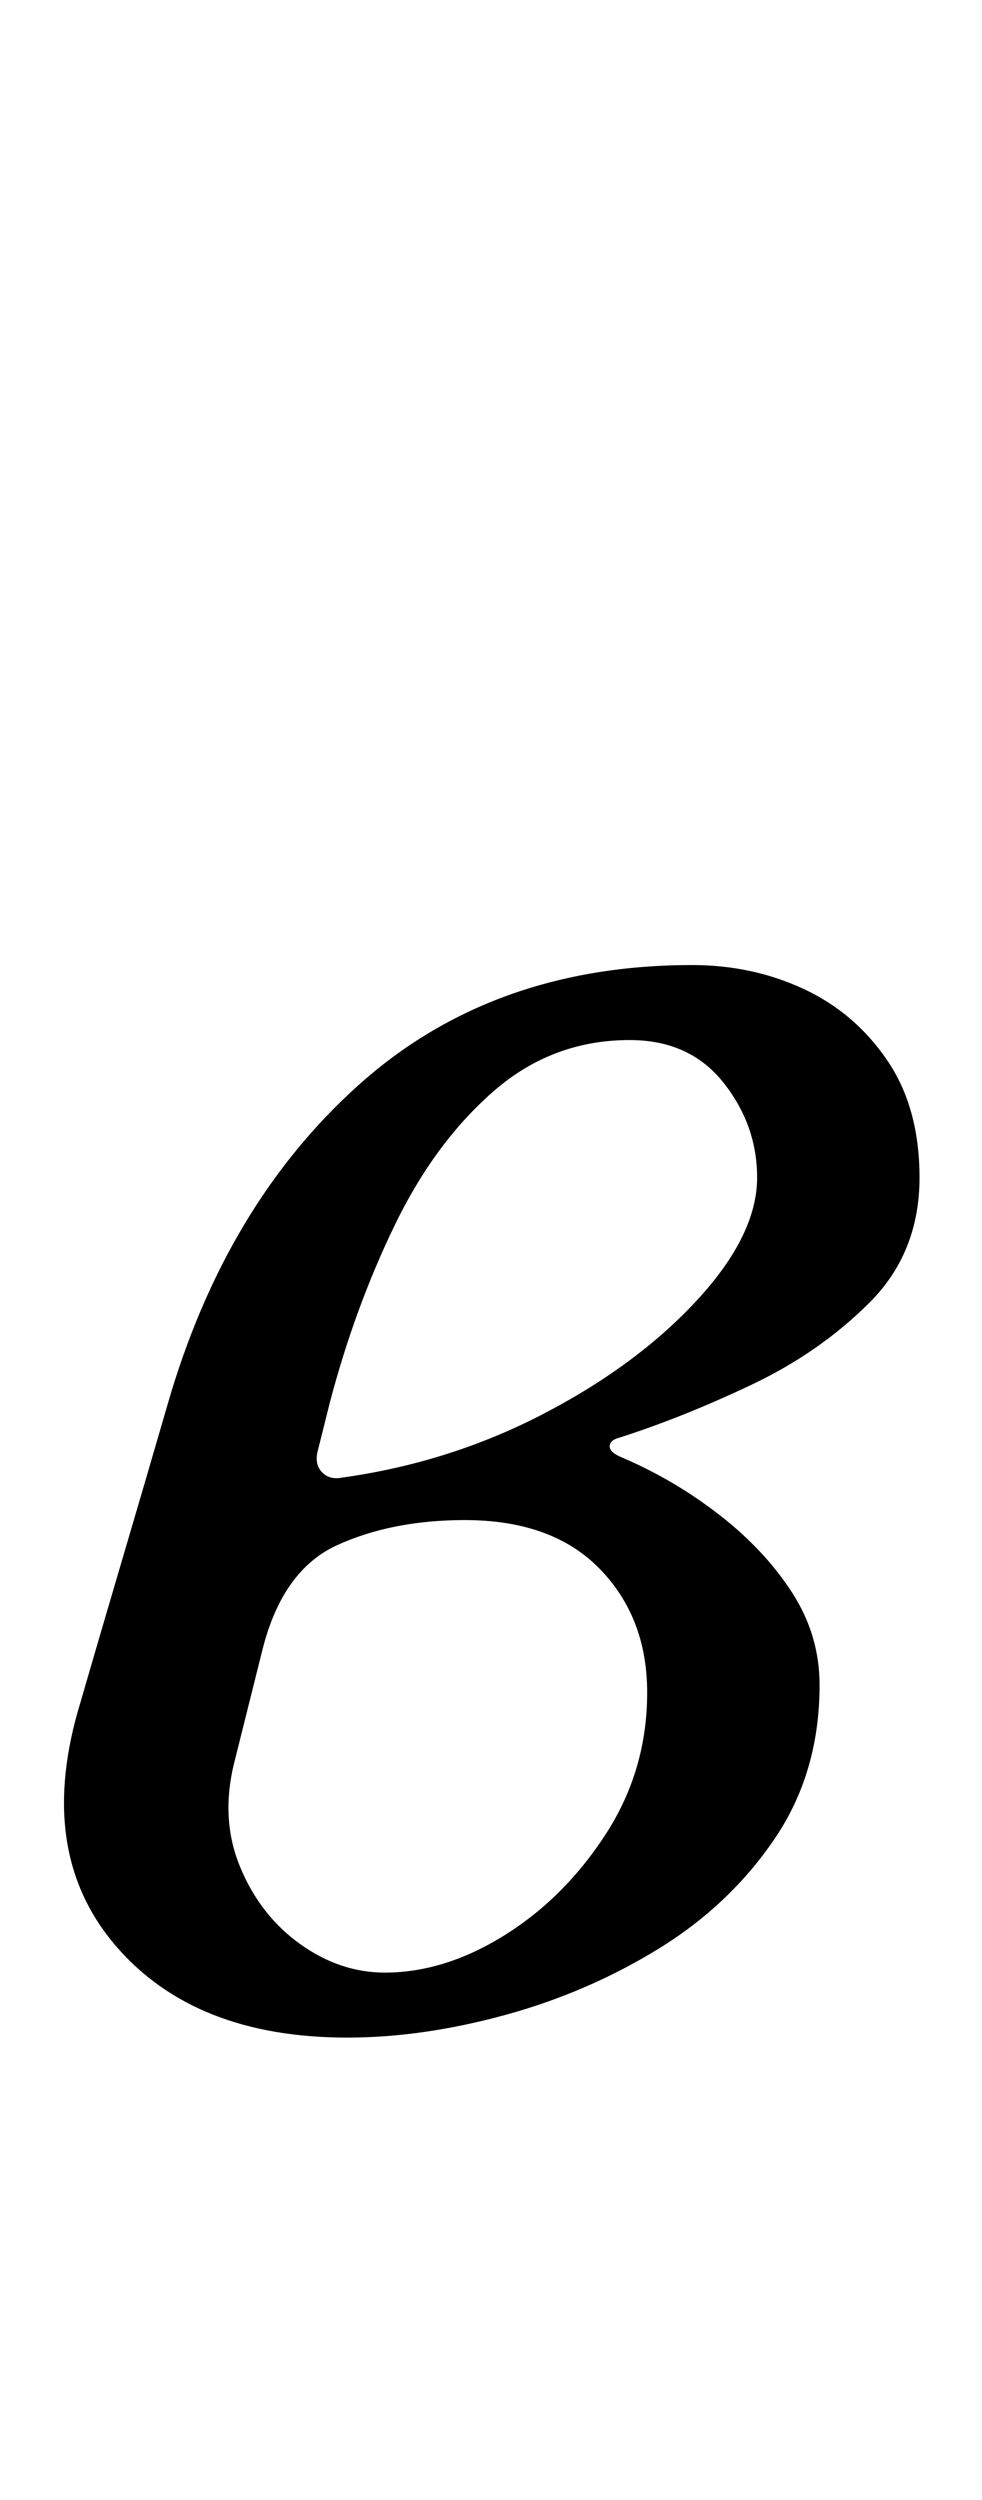 <?xml version="1.0" standalone="no"?>
<!DOCTYPE svg PUBLIC "-//W3C//DTD SVG 1.1//EN" "http://www.w3.org/Graphics/SVG/1.1/DTD/svg11.dtd" >
<svg xmlns="http://www.w3.org/2000/svg" xmlns:xlink="http://www.w3.org/1999/xlink" version="1.1" viewBox="-10 0 393 1000">
  <g transform="matrix(1 0 0 -1 0 800)">
   <path fill="currentColor"
d="M129 -15q-61 0 -92.5 36.5t-15.5 93.5q9 31 18 61.5t18 61.5q23 80 76.5 128t133.5 48q24 0 44.5 -9.5t33.5 -28.5t13 -47q0 -30 -20 -50t-47.5 -33t-52.5 -21q-4 -1 -4 -3.5t5 -4.5q21 -9 39 -23t29 -31t11 -37q0 -35 -18 -61.5t-46.5 -44t-61.5 -26.5t-63 -9zM144 11
q24 0 48 15t40.5 40.5t16.5 56.5q0 30 -19 49.5t-54 19.5q-29 0 -51 -10t-30 -42l-11 -44q-6 -23 2 -42.5t24 -31t34 -11.5zM127 209q43 6 80.5 25.5t61.5 45.5t24 49q0 21 -13.5 38t-37.5 17q-31 0 -54.5 -20.5t-39.5 -53.5t-26 -71l-5 -20q-1 -5 2 -8t8 -2z" />
  </g>

</svg>
